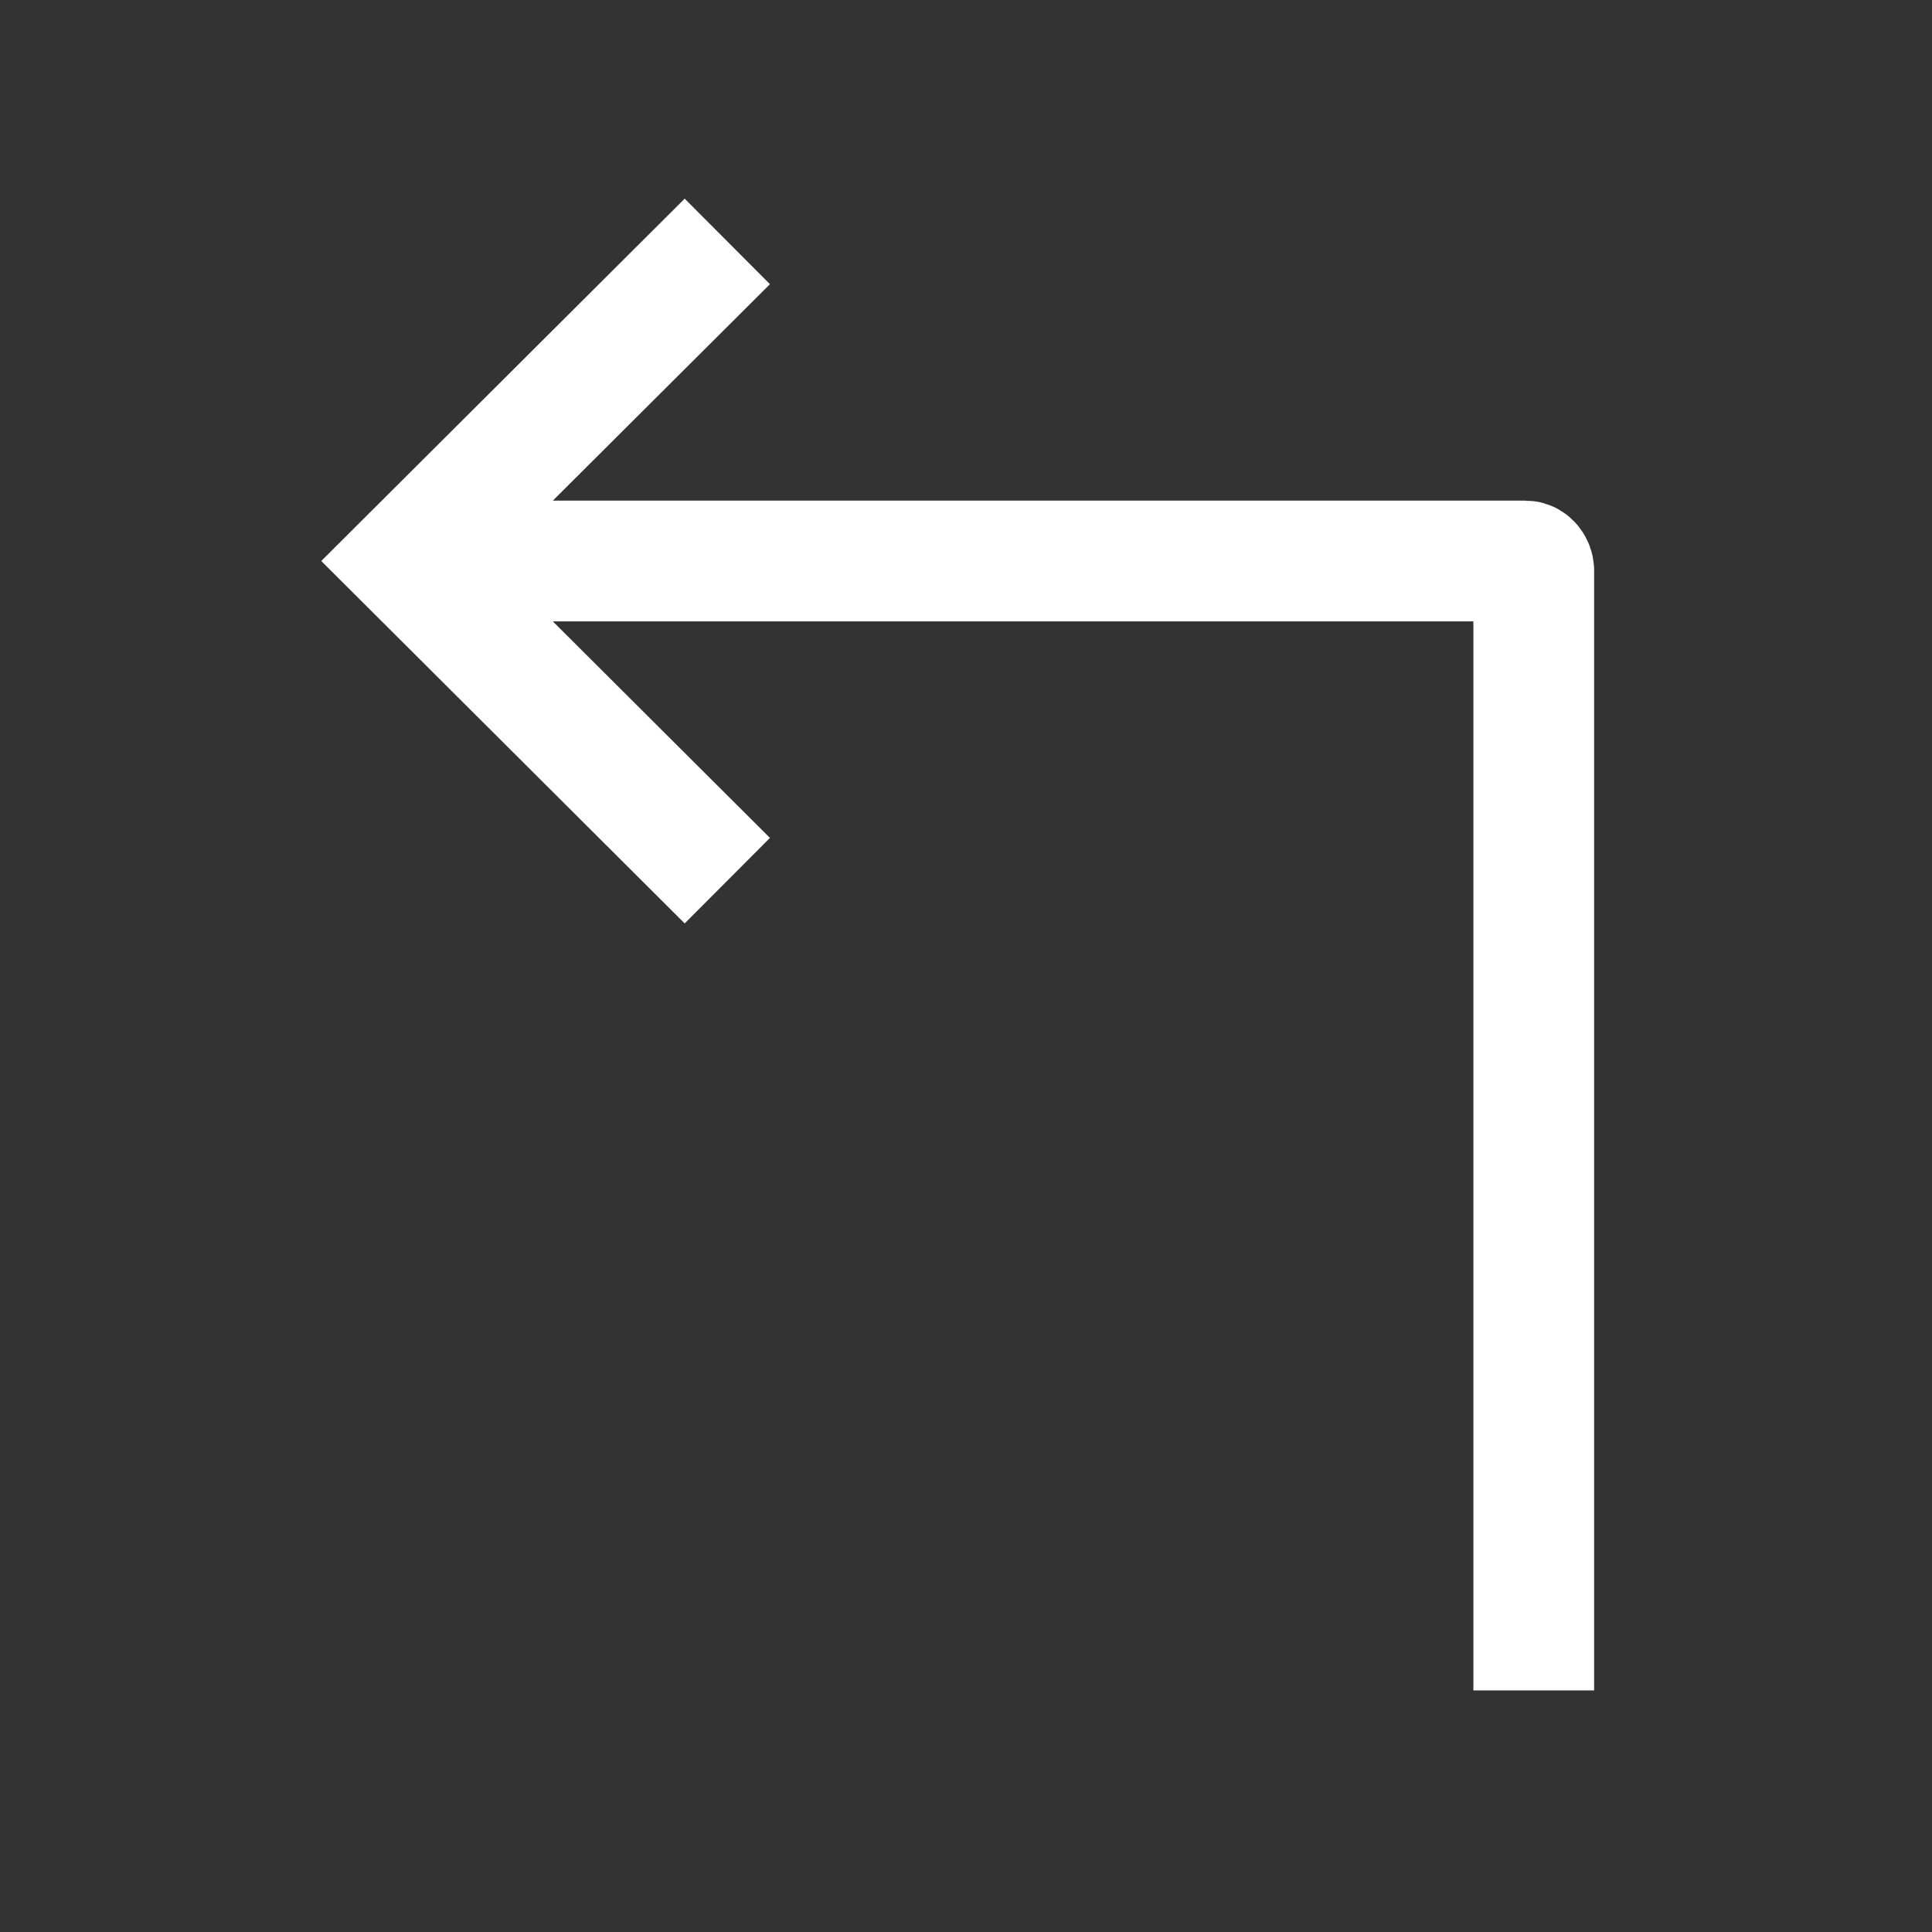 <svg width="24" height="24" viewBox="0 0 24 24" fill="none" xmlns="http://www.w3.org/2000/svg">
<rect x="0" y="0" width="24" height="24" fill="#333333" stroke="none"/>
<path d="M9.035 10.94L5.053 6.969L9.035 2.999M19.053 20.999V7.089C19.053 7.033 19.008 6.969 18.952 6.969H5.651" stroke="white" stroke-width="1.5"/>
</svg>
